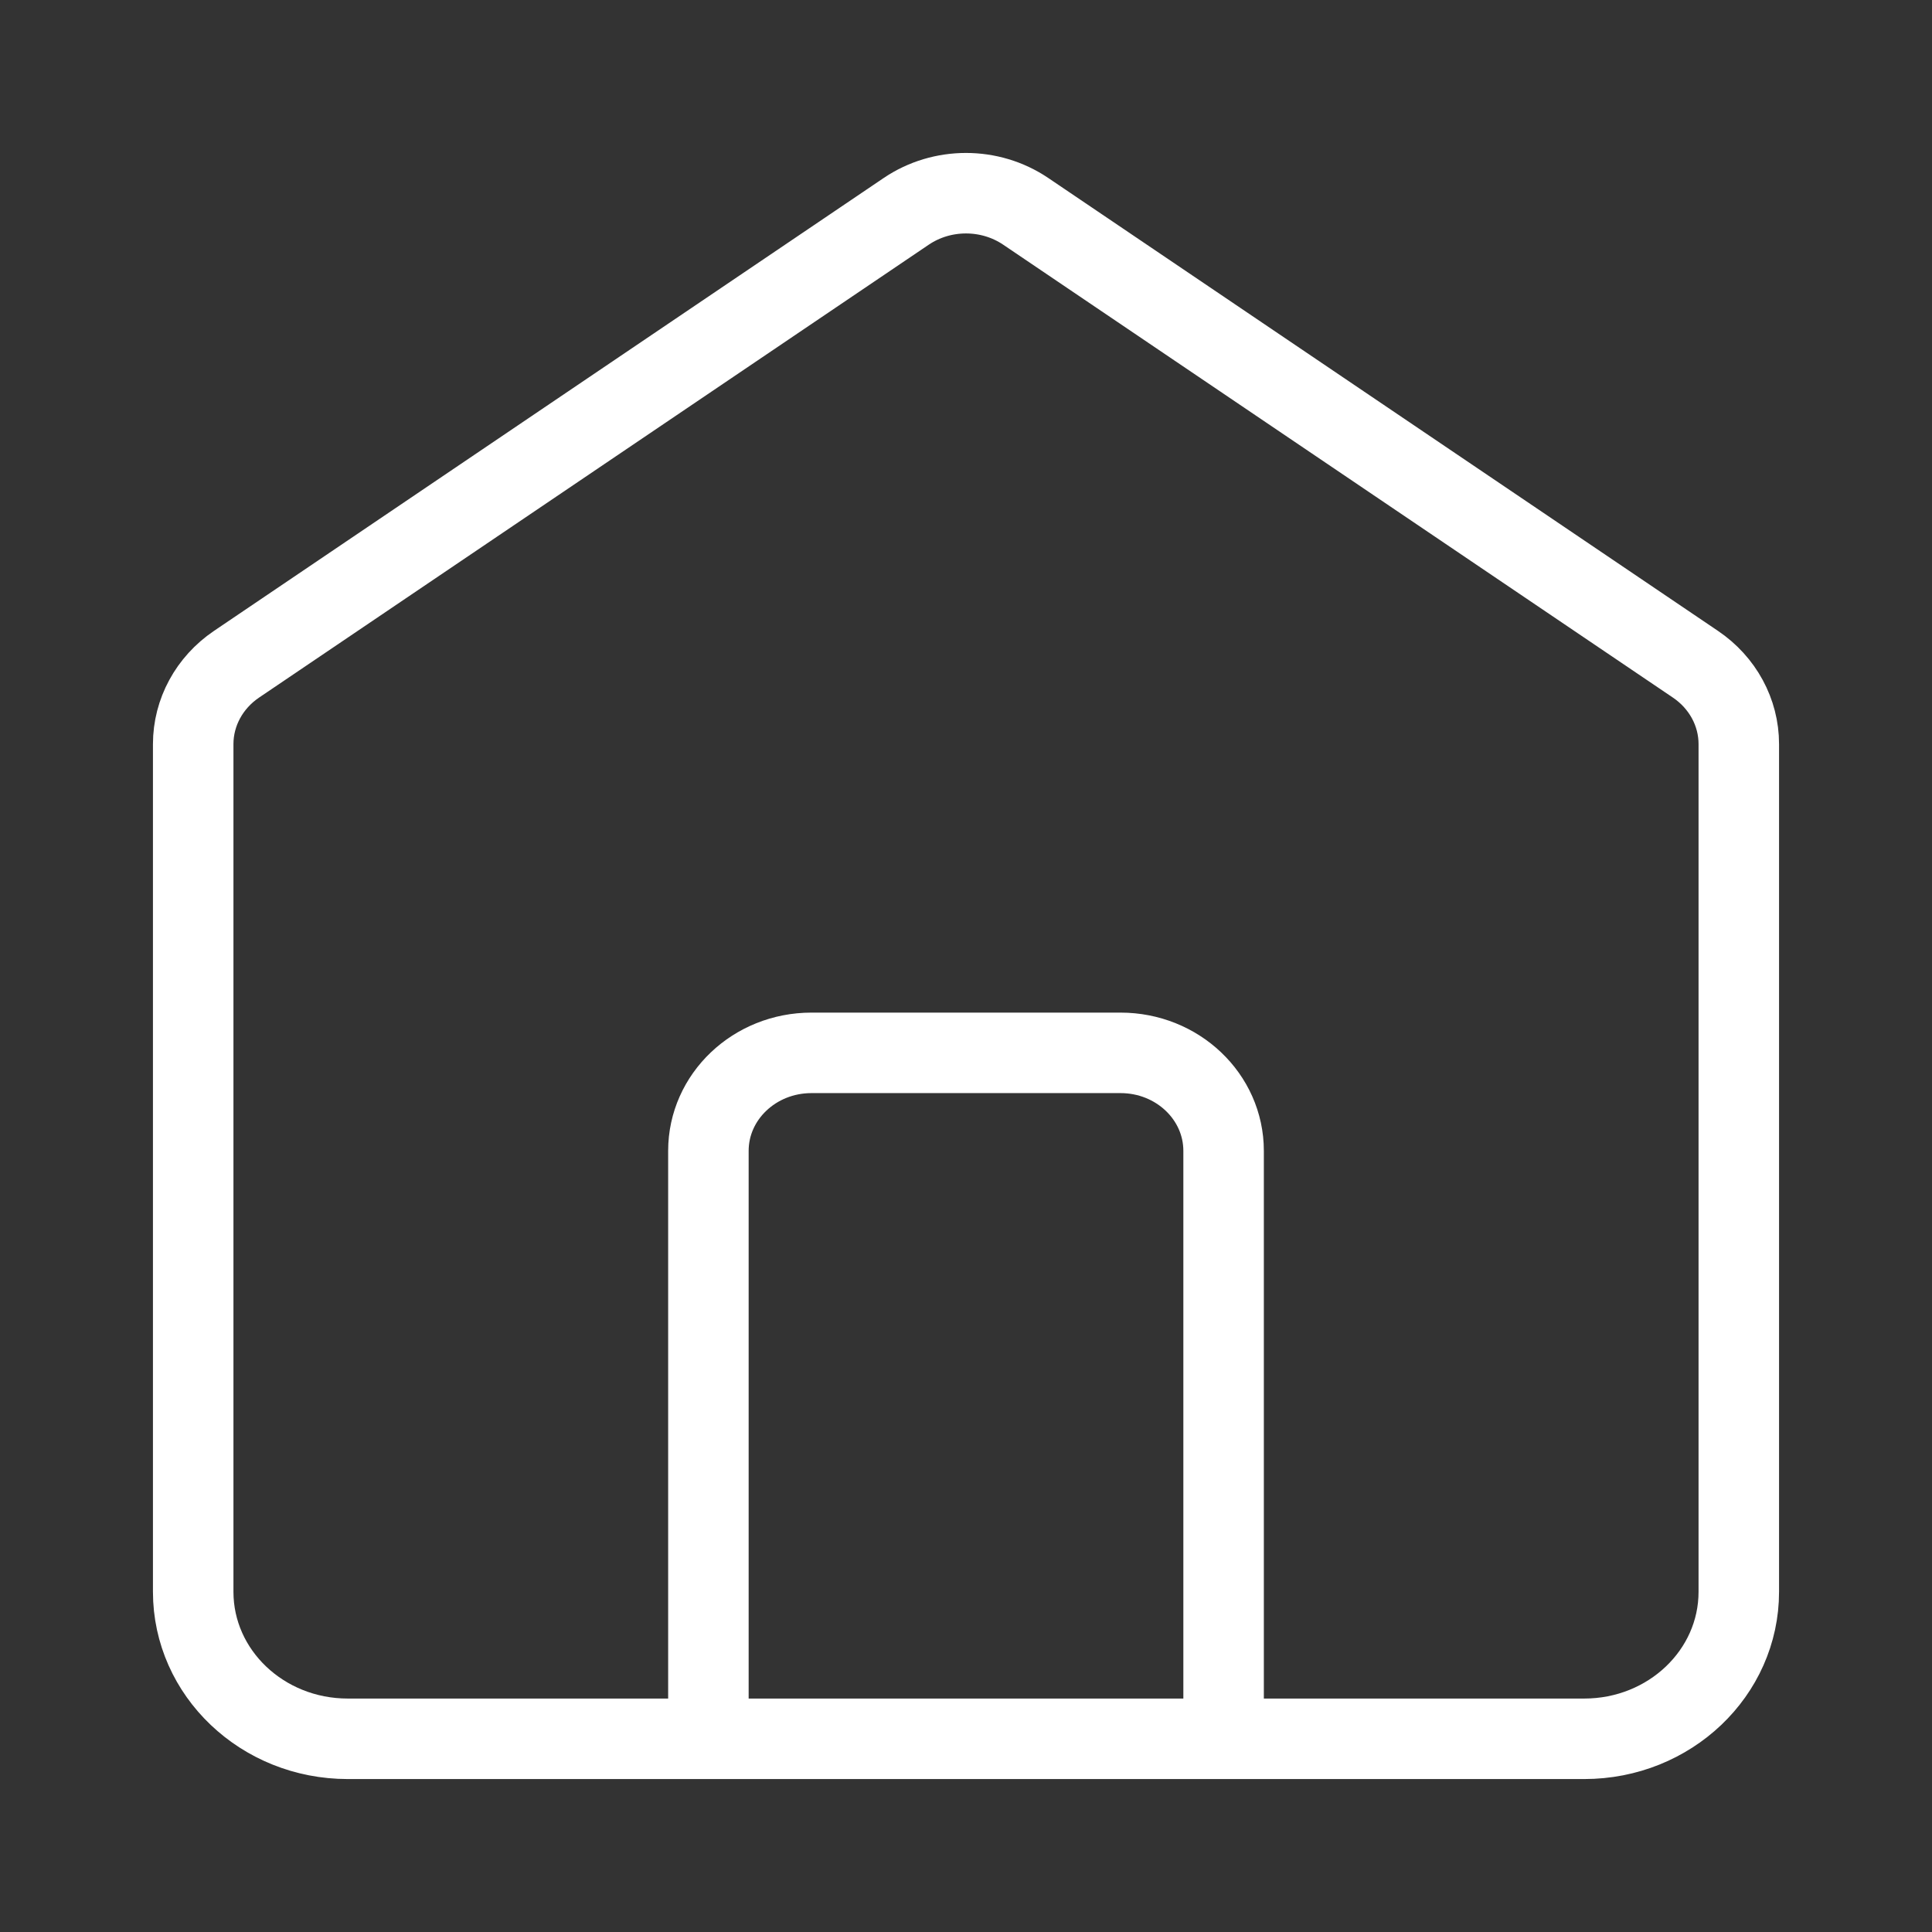 <svg width="48" height="48" viewBox="0 0 48 48" fill="none" xmlns="http://www.w3.org/2000/svg">
<rect x="0" y="0" width="48" height="48" fill="#333333" stroke="none"/>
<path d="M17.6 43.2V28.593C17.6 27.248 18.746 26.158 20.16 26.158H27.84C29.254 26.158 30.4 27.248 30.4 28.593V43.2M22.516 5.25L5.876 16.503C5.201 16.96 4.8 17.699 4.8 18.487V39.548C4.8 41.565 6.519 43.2 8.64 43.2H39.36C41.481 43.2 43.2 41.565 43.2 39.548V18.487C43.2 17.699 42.799 16.96 42.123 16.503L25.483 5.25C24.595 4.65 23.404 4.65 22.516 5.25Z" stroke="white" stroke-width="2" stroke-linecap="round"/>
</svg>
